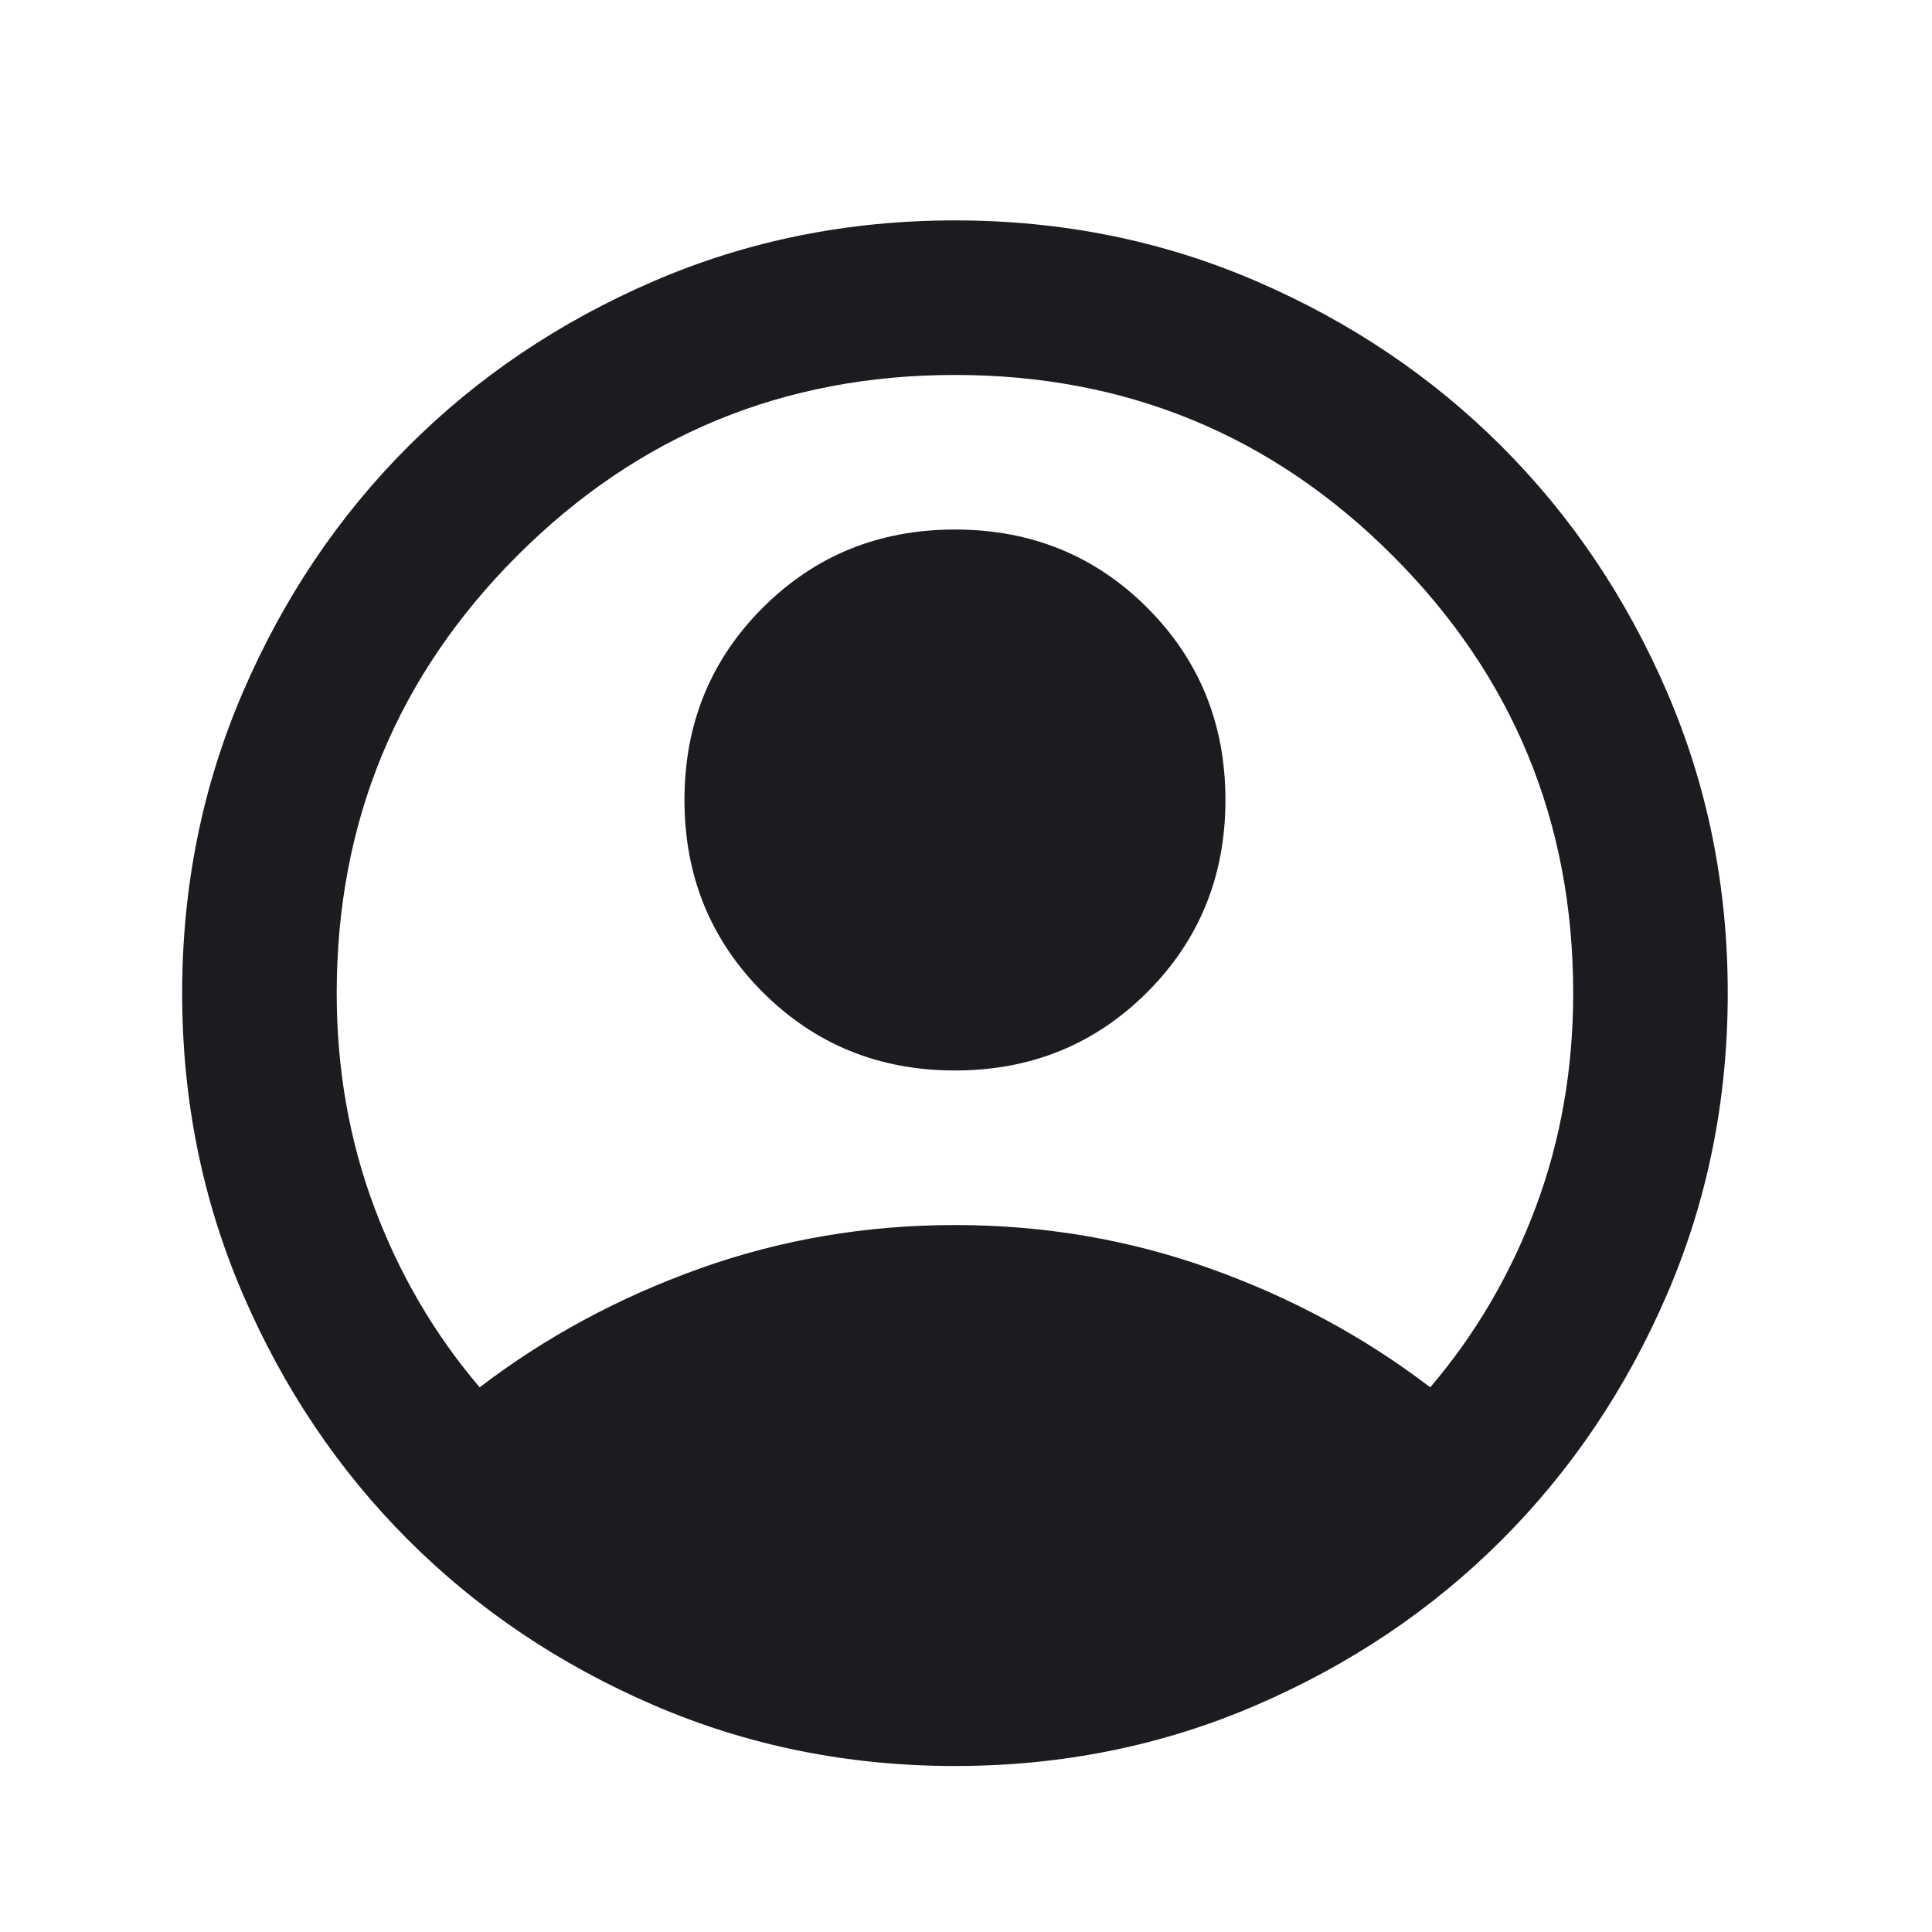 <svg width="25" height="25" viewBox="0 0 25 25" fill="none" xmlns="http://www.w3.org/2000/svg">
<mask id="mask0_1_630" style="mask-type:alpha" maskUnits="userSpaceOnUse" x="0" y="0" width="25" height="25">
<rect x="0.357" y="0.852" width="24" height="24" fill="#D9D9D9"/>
</mask>
<g mask="url(#mask0_1_630)">
<path d="M6.207 17.952C7.057 17.302 8.007 16.789 9.057 16.414C10.107 16.039 11.207 15.852 12.357 15.852C13.507 15.852 14.607 16.039 15.657 16.414C16.707 16.789 17.657 17.302 18.507 17.952C19.091 17.268 19.545 16.493 19.87 15.627C20.195 14.76 20.357 13.835 20.357 12.852C20.357 10.635 19.578 8.747 18.02 7.189C16.462 5.631 14.574 4.852 12.357 4.852C10.141 4.852 8.253 5.631 6.695 7.189C5.137 8.747 4.357 10.635 4.357 12.852C4.357 13.835 4.52 14.76 4.845 15.627C5.17 16.493 5.624 17.268 6.207 17.952ZM12.357 13.852C11.374 13.852 10.545 13.514 9.87 12.839C9.195 12.164 8.857 11.335 8.857 10.352C8.857 9.368 9.195 8.539 9.87 7.864C10.545 7.189 11.374 6.852 12.357 6.852C13.341 6.852 14.17 7.189 14.845 7.864C15.52 8.539 15.857 9.368 15.857 10.352C15.857 11.335 15.52 12.164 14.845 12.839C14.17 13.514 13.341 13.852 12.357 13.852ZM12.357 22.852C10.974 22.852 9.674 22.589 8.457 22.064C7.241 21.539 6.182 20.827 5.282 19.927C4.382 19.027 3.67 17.968 3.145 16.752C2.62 15.535 2.357 14.235 2.357 12.852C2.357 11.468 2.62 10.168 3.145 8.952C3.67 7.735 4.382 6.677 5.282 5.777C6.182 4.877 7.241 4.164 8.457 3.639C9.674 3.114 10.974 2.852 12.357 2.852C13.741 2.852 15.041 3.114 16.257 3.639C17.474 4.164 18.532 4.877 19.432 5.777C20.332 6.677 21.045 7.735 21.57 8.952C22.095 10.168 22.357 11.468 22.357 12.852C22.357 14.235 22.095 15.535 21.57 16.752C21.045 17.968 20.332 19.027 19.432 19.927C18.532 20.827 17.474 21.539 16.257 22.064C15.041 22.589 13.741 22.852 12.357 22.852Z" fill="#1C1B1F"/>
</g>
</svg>

